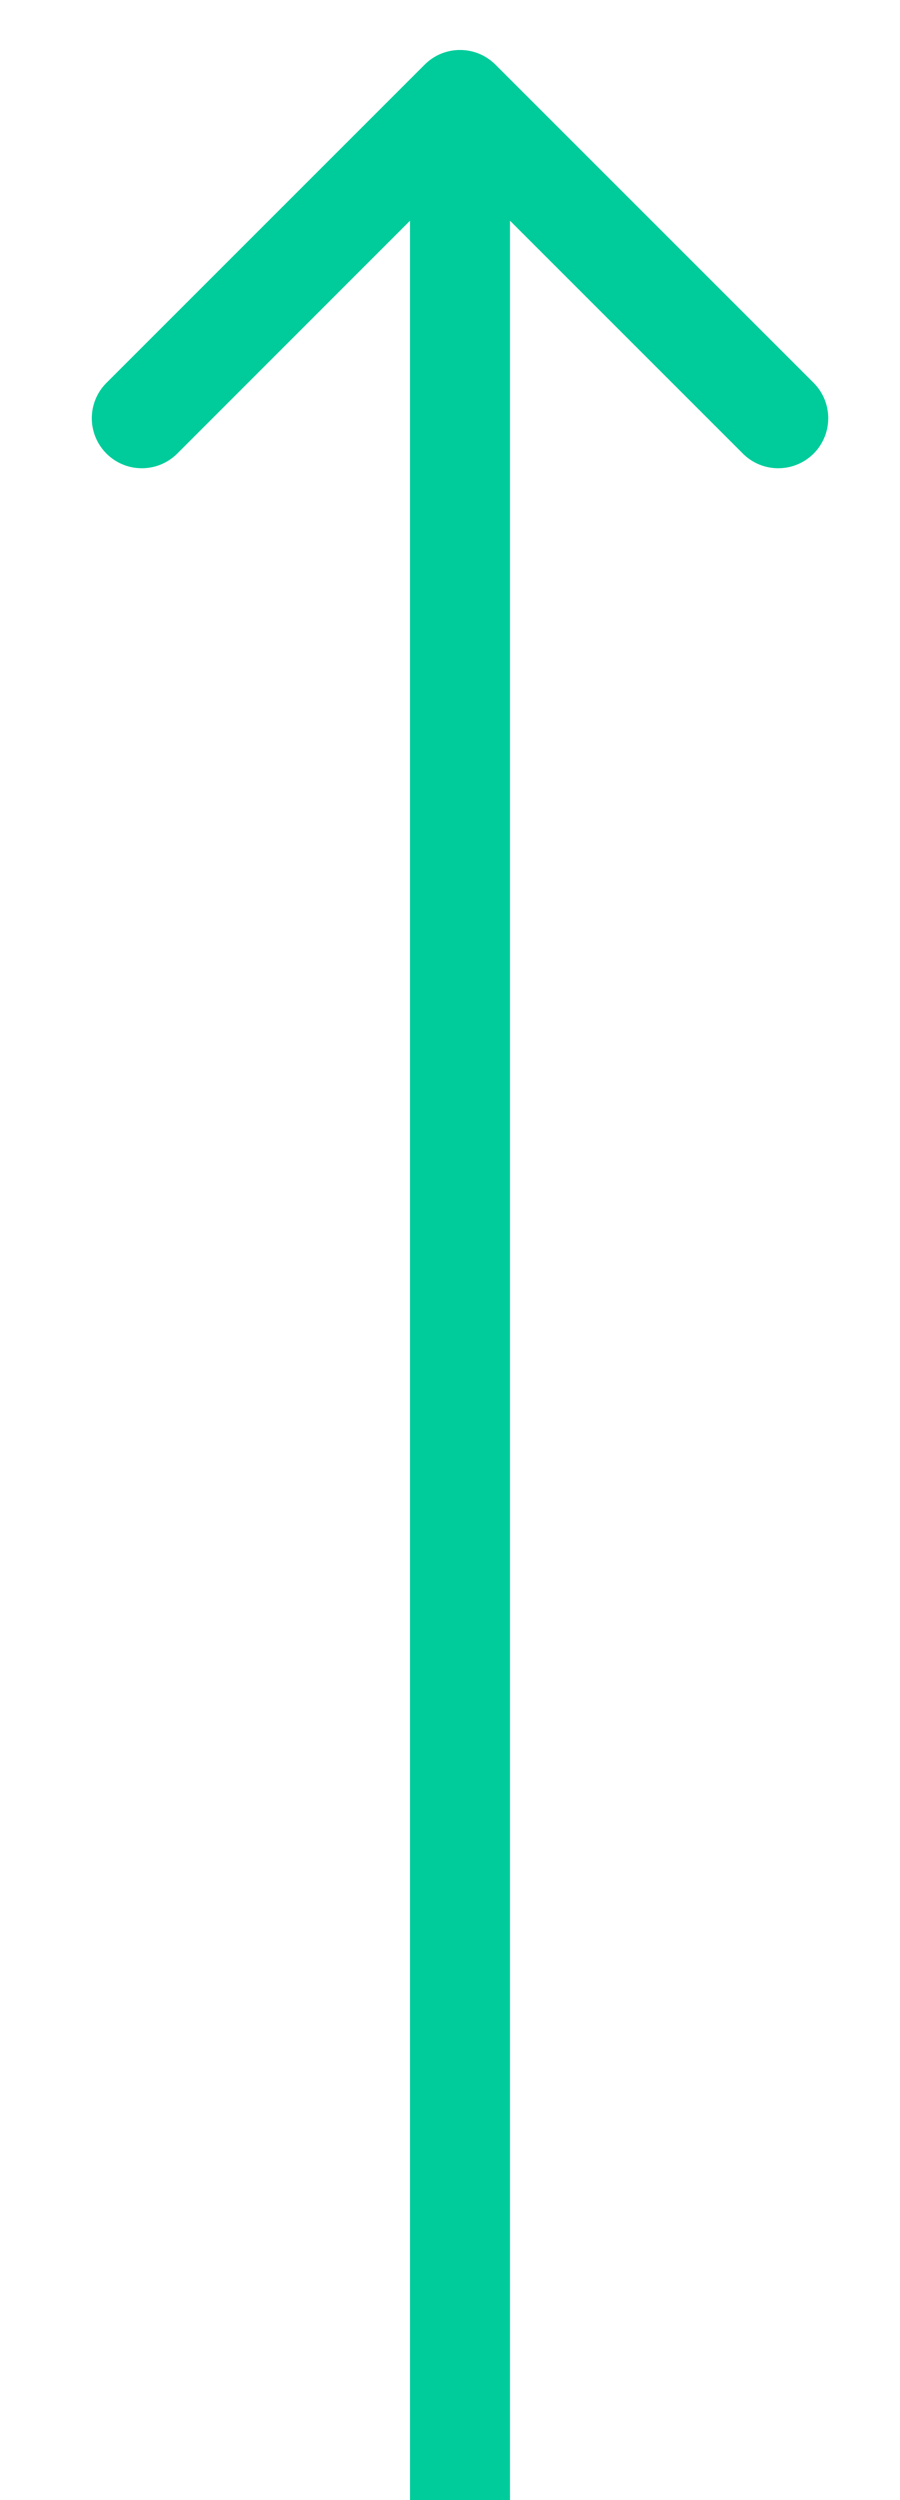 <svg width="9" height="25" viewBox="0 0 9 25" fill="none" xmlns="http://www.w3.org/2000/svg">
<path d="M4.954 0.646C4.758 0.451 4.442 0.451 4.247 0.646L1.065 3.828C0.869 4.024 0.869 4.34 1.065 4.536C1.26 4.731 1.576 4.731 1.772 4.536L4.6 1.707L7.429 4.536C7.624 4.731 7.94 4.731 8.136 4.536C8.331 4.34 8.331 4.024 8.136 3.828L4.954 0.646ZM5.1 25L5.1 1L4.1 1L4.1 25L5.1 25Z" fill="#00CC9B"/>
</svg>
